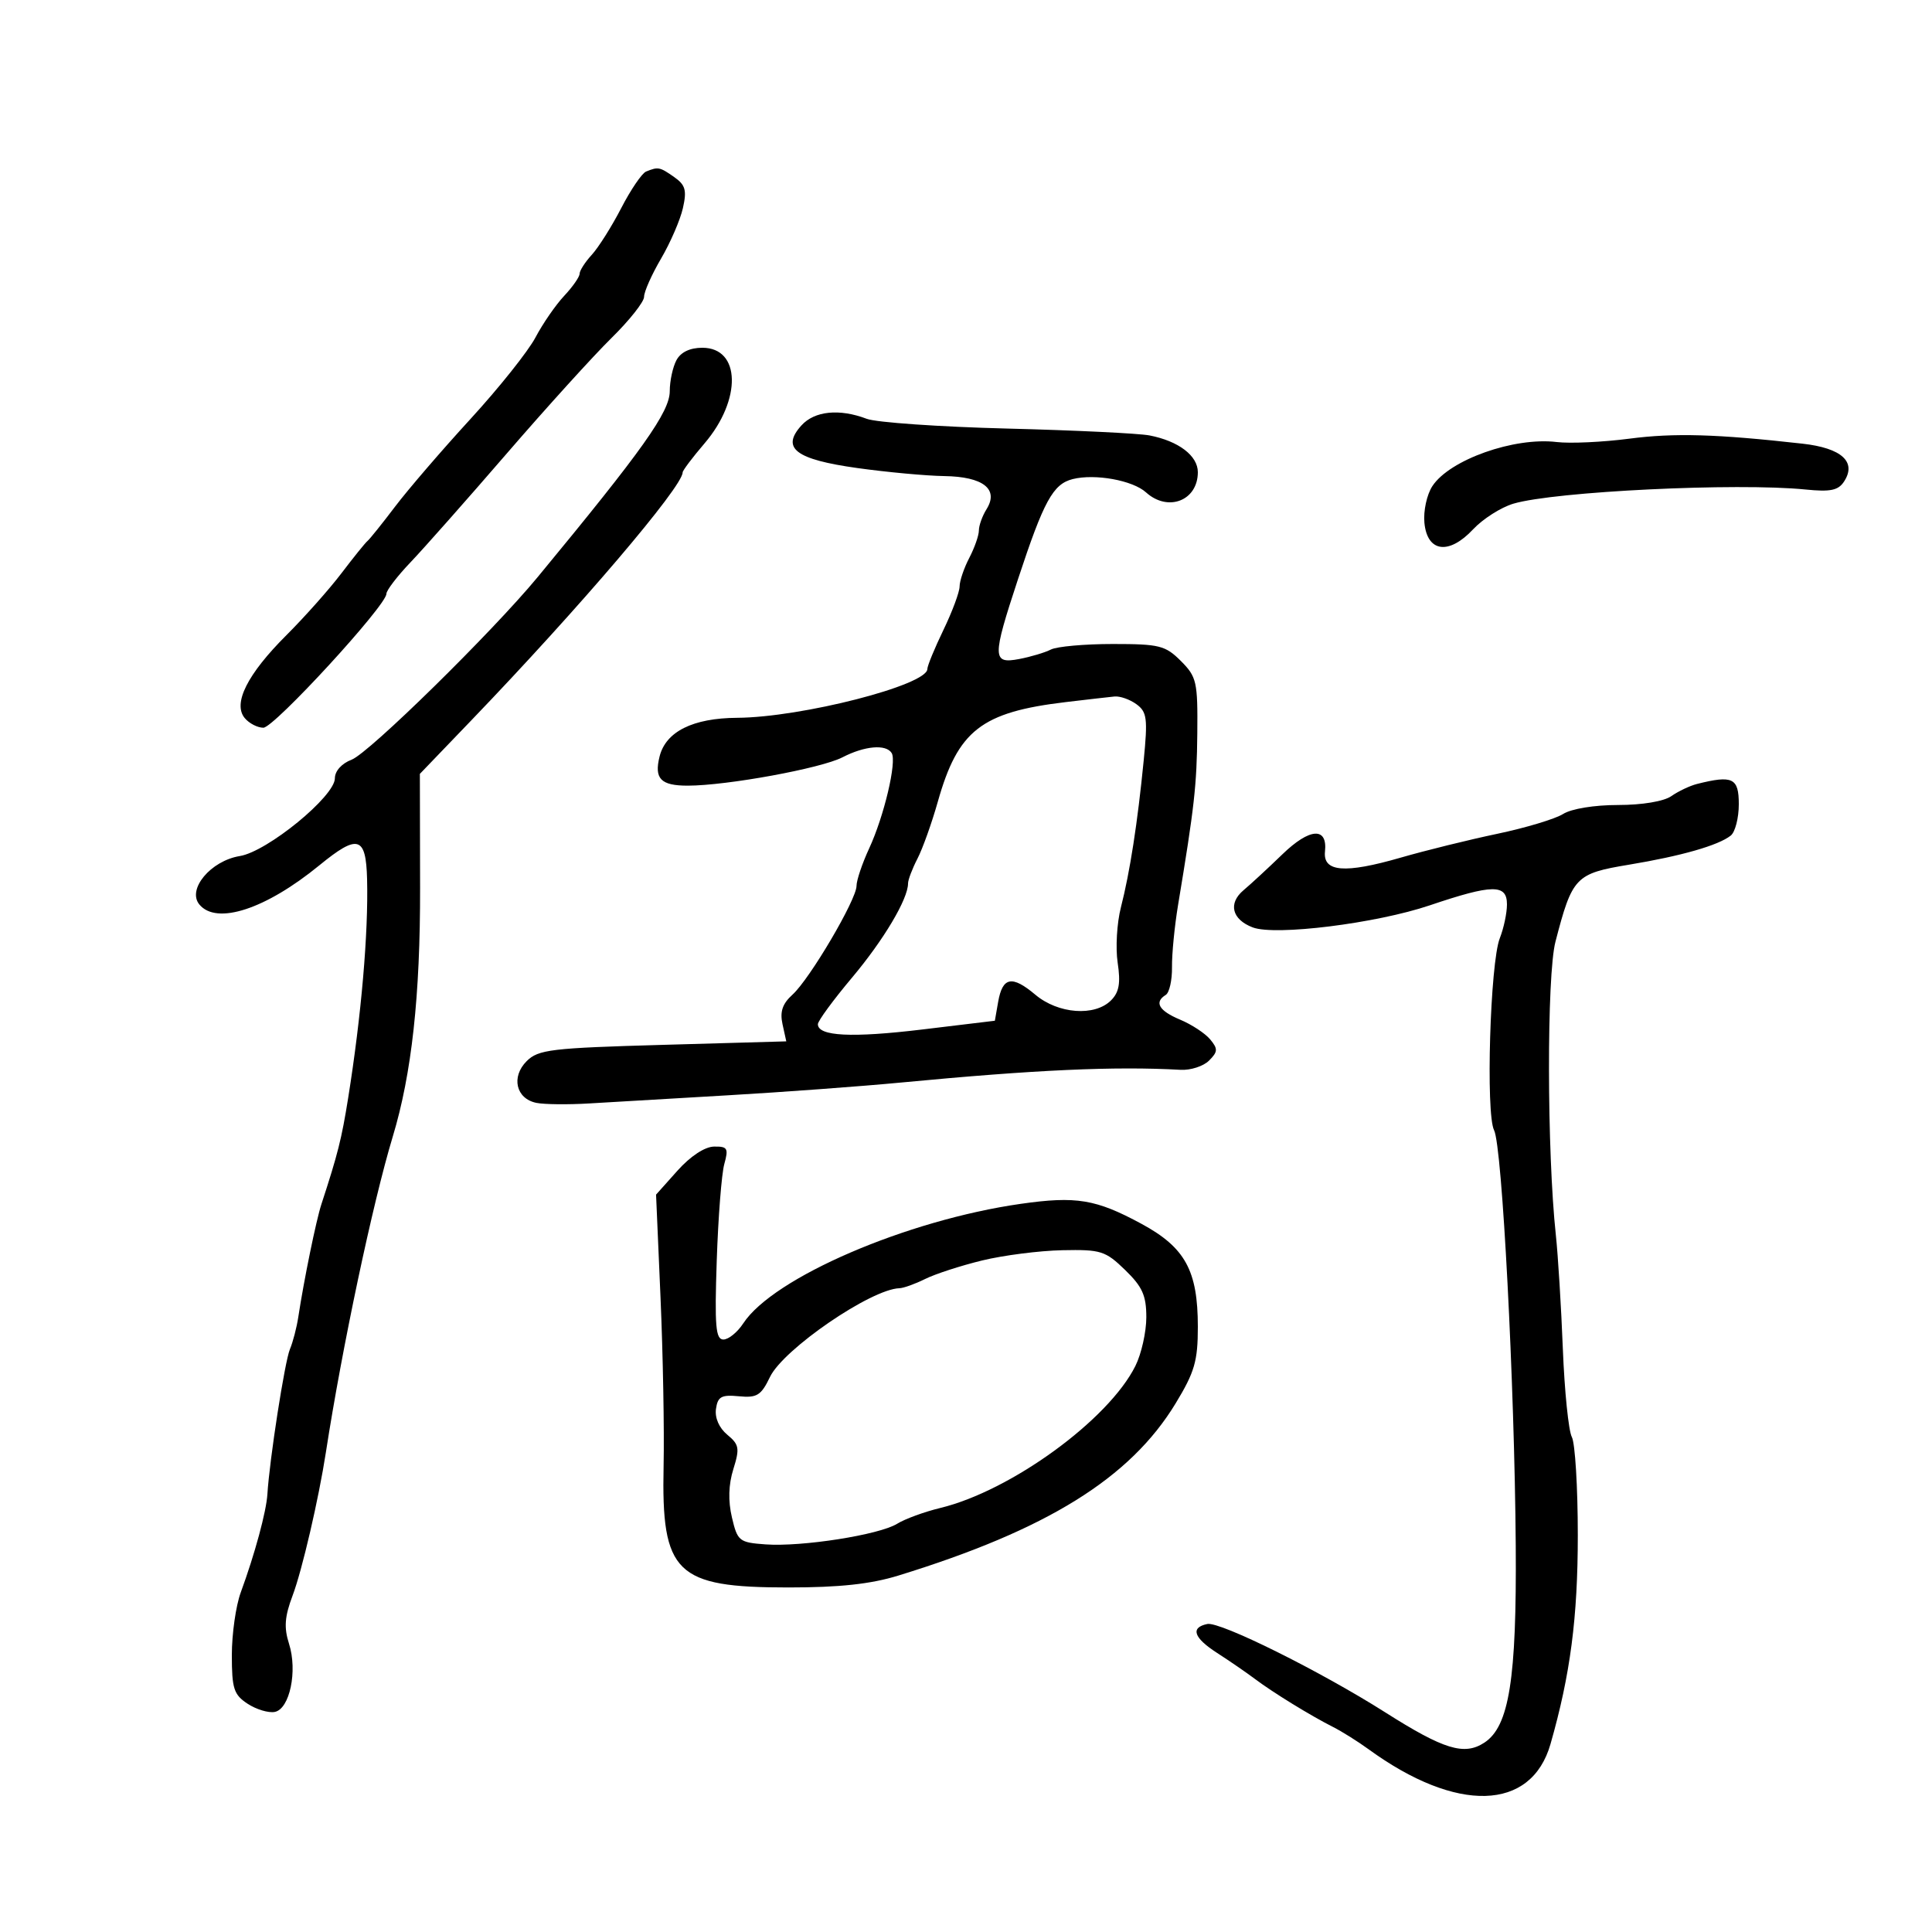 <svg xmlns="http://www.w3.org/2000/svg" width="300" height="300" viewBox="0 0 300 300" version="1.1">
	<path d="M 100.324 26.638 C 99.677 26.901, 97.941 29.453, 96.466 32.309 C 94.991 35.164, 92.932 38.429, 91.892 39.564 C 90.851 40.700, 90 42.025, 90 42.510 C 90 42.994, 88.921 44.540, 87.602 45.945 C 86.284 47.350, 84.280 50.253, 83.150 52.395 C 82.021 54.538, 77.478 60.236, 73.057 65.058 C 68.635 69.879, 63.367 76.002, 61.351 78.662 C 59.335 81.323, 57.407 83.725, 57.067 84 C 56.727 84.275, 54.911 86.525, 53.032 89 C 51.153 91.475, 47.305 95.805, 44.482 98.622 C 38.410 104.681, 36.119 109.233, 38.001 111.501 C 38.685 112.325, 39.988 113, 40.896 113 C 42.558 113, 60 94.016, 60 92.207 C 60 91.672, 61.687 89.467, 63.750 87.307 C 65.813 85.146, 72.528 77.555, 78.674 70.439 C 84.820 63.323, 92.138 55.250, 94.936 52.500 C 97.735 49.750, 100.019 46.865, 100.012 46.088 C 100.006 45.311, 101.190 42.645, 102.645 40.163 C 104.099 37.680, 105.629 34.147, 106.043 32.310 C 106.668 29.539, 106.435 28.718, 104.676 27.485 C 102.441 25.920, 102.199 25.873, 100.324 26.638 M 105.035 55.934 C 104.466 56.998, 104 59.158, 104 60.734 C 104 63.955, 99.827 69.830, 83.500 89.597 C 76.434 98.151, 57.296 116.937, 54.606 117.960 C 53.058 118.548, 52 119.723, 52 120.854 C 52 123.655, 41.516 132.231, 37.242 132.926 C 32.718 133.662, 29.012 138.105, 30.962 140.454 C 33.637 143.678, 41.254 141.186, 49.603 134.356 C 55.575 129.471, 56.827 129.834, 57 136.500 C 57.217 144.849, 56.105 157.718, 54.062 170.500 C 53.045 176.861, 52.461 179.179, 49.904 187 C 49.093 189.481, 47.197 198.740, 46.320 204.500 C 46.069 206.150, 45.484 208.400, 45.020 209.500 C 44.220 211.397, 41.850 226.650, 41.523 232 C 41.357 234.721, 39.570 241.315, 37.384 247.270 C 36.623 249.344, 36 253.721, 36 256.997 C 36 262.216, 36.304 263.153, 38.451 264.560 C 39.799 265.443, 41.693 266.013, 42.661 265.827 C 44.989 265.379, 46.227 259.469, 44.879 255.243 C 44.074 252.719, 44.201 251.030, 45.440 247.743 C 46.912 243.842, 49.487 232.755, 50.606 225.500 C 53.108 209.287, 57.880 186.758, 60.985 176.500 C 63.930 166.770, 65.264 154.622, 65.231 137.834 L 65.197 120.168 73.205 111.834 C 89.994 94.364, 106 75.584, 106 73.356 C 106 73.060, 107.523 71.039, 109.384 68.865 C 115.201 62.069, 115.025 54, 109.060 54 C 107.128 54, 105.704 54.684, 105.035 55.934 M 124.447 66.059 C 121.247 69.595, 123.523 71.334, 133.104 72.675 C 137.722 73.321, 143.807 73.883, 146.628 73.925 C 152.663 74.013, 155.136 75.951, 153.190 79.068 C 152.535 80.116, 152 81.603, 152 82.372 C 152 83.142, 151.328 85.060, 150.506 86.636 C 149.685 88.211, 149.010 90.203, 149.006 91.063 C 149.003 91.922, 147.875 94.958, 146.500 97.808 C 145.125 100.658, 144 103.390, 144 103.879 C 144 106.384, 124.473 111.396, 114.459 111.461 C 107.593 111.505, 103.390 113.599, 102.422 117.456 C 101.552 120.920, 102.597 122.001, 106.809 121.996 C 112.882 121.990, 127.495 119.312, 130.809 117.599 C 134.267 115.811, 137.587 115.523, 138.460 116.935 C 139.282 118.265, 137.281 126.739, 134.964 131.739 C 133.884 134.071, 133 136.692, 133 137.565 C 133 139.692, 125.742 152.019, 123.061 154.445 C 121.496 155.861, 121.081 157.091, 121.509 159.040 L 122.094 161.702 102.931 162.245 C 85.551 162.737, 83.583 162.972, 81.779 164.776 C 79.333 167.222, 80.121 170.607, 83.286 171.253 C 84.504 171.501, 88.200 171.541, 91.500 171.341 C 94.800 171.140, 104.477 170.573, 113.004 170.079 C 121.531 169.585, 133.681 168.689, 140.004 168.087 C 160.785 166.109, 173.105 165.550, 183.325 166.122 C 184.878 166.208, 186.864 165.564, 187.739 164.690 C 189.116 163.312, 189.140 162.873, 187.914 161.395 C 187.136 160.457, 185.037 159.079, 183.250 158.332 C 179.948 156.951, 179.179 155.626, 181.019 154.488 C 181.579 154.142, 182.015 152.203, 181.987 150.179 C 181.959 148.156, 182.386 143.800, 182.934 140.500 C 185.461 125.303, 185.837 121.954, 185.916 113.886 C 185.994 105.858, 185.821 105.094, 183.364 102.636 C 180.958 100.231, 180.032 100, 172.798 100 C 168.437 100, 164.111 100.387, 163.184 100.859 C 162.258 101.332, 160.037 101.995, 158.250 102.334 C 154.067 103.127, 154.052 102.140, 158.071 89.945 C 162.082 77.775, 163.511 75.161, 166.572 74.392 C 170.035 73.523, 175.884 74.585, 177.953 76.457 C 181.367 79.547, 186 77.743, 186 73.323 C 186 70.765, 183.011 68.490, 178.500 67.614 C 176.850 67.293, 166.904 66.813, 156.398 66.547 C 145.892 66.281, 136.075 65.599, 134.583 65.032 C 130.340 63.419, 126.482 63.809, 124.447 66.059 M 253 68.118 C 248.875 68.655, 243.797 68.890, 241.715 68.638 C 235.110 67.840, 225.101 71.390, 222.420 75.481 C 221.558 76.797, 221.005 79.341, 221.181 81.179 C 221.621 85.759, 224.984 86.209, 228.744 82.192 C 230.260 80.572, 233.075 78.780, 235 78.209 C 241.413 76.308, 269.692 74.938, 280.364 76.011 C 284.254 76.402, 285.455 76.150, 286.359 74.750 C 288.322 71.713, 285.963 69.575, 279.897 68.894 C 266.556 67.397, 259.982 67.208, 253 68.118 M 165.500 109.019 C 152.380 110.579, 148.752 113.404, 145.619 124.500 C 144.687 127.800, 143.267 131.774, 142.462 133.331 C 141.658 134.888, 141 136.620, 141 137.180 C 141 139.599, 137.217 145.960, 132.302 151.807 C 129.386 155.276, 127 158.530, 127 159.038 C 127 160.912, 132.268 161.178, 143.232 159.856 L 154.481 158.500 154.991 155.582 C 155.670 151.690, 157.139 151.405, 160.768 154.459 C 164.316 157.444, 169.988 157.869, 172.518 155.339 C 173.780 154.077, 174.028 152.672, 173.551 149.489 C 173.205 147.185, 173.430 143.320, 174.051 140.900 C 175.448 135.454, 176.642 127.768, 177.591 118.103 C 178.234 111.559, 178.105 110.550, 176.468 109.353 C 175.450 108.609, 173.916 108.069, 173.059 108.152 C 172.201 108.236, 168.800 108.626, 165.500 109.019 M 263.500 121.736 C 262.400 122.014, 260.612 122.861, 259.527 123.620 C 258.357 124.439, 254.989 125, 251.242 125 C 247.564 125, 244.006 125.583, 242.715 126.396 C 241.497 127.164, 236.900 128.548, 232.500 129.472 C 228.100 130.395, 221.345 132.062, 217.490 133.176 C 208.799 135.687, 205.402 135.409, 205.744 132.213 C 206.156 128.368, 203.363 128.556, 199.124 132.660 C 196.943 134.772, 194.233 137.277, 193.102 138.227 C 190.667 140.272, 191.284 142.777, 194.524 144.009 C 198.032 145.343, 213.688 143.391, 222 140.585 C 231.774 137.284, 234 137.257, 234 140.435 C 234 141.774, 233.500 144.137, 232.889 145.685 C 231.388 149.487, 230.689 172.941, 232 175.500 C 233.257 177.953, 235.185 214.902, 235.364 240 C 235.513 260.729, 234.344 268.073, 230.494 270.596 C 227.371 272.642, 224.211 271.676, 215.087 265.887 C 205.023 259.500, 189.441 251.762, 187.470 252.172 C 184.801 252.727, 185.342 254.319, 189 256.673 C 190.925 257.913, 193.569 259.731, 194.875 260.713 C 197.675 262.819, 203.475 266.385, 207 268.168 C 208.375 268.863, 210.850 270.415, 212.500 271.616 C 226.195 281.585, 237.770 281.257, 240.761 270.815 C 243.842 260.055, 245 251.190, 245 238.369 C 245 230.944, 244.583 224.090, 244.074 223.139 C 243.565 222.187, 242.937 216.029, 242.678 209.455 C 242.419 202.880, 241.931 194.934, 241.593 191.797 C 240.201 178.876, 240.163 151.499, 241.530 146.231 C 244.142 136.163, 244.634 135.647, 252.925 134.273 C 261.062 132.925, 266.822 131.277, 268.750 129.747 C 269.438 129.202, 270 127.010, 270 124.878 C 270 120.795, 269.052 120.336, 263.500 121.736 M 105.186 181.792 L 101.873 185.500 102.566 201.500 C 102.947 210.300, 103.162 222.059, 103.043 227.631 C 102.686 244.323, 104.920 246.500, 122.404 246.500 C 130.365 246.500, 135.195 245.978, 139.500 244.652 C 162.597 237.538, 175.497 229.528, 182.547 217.923 C 185.505 213.054, 186 211.347, 186 206.020 C 186 197.299, 184.037 193.712, 177.251 190.036 C 170.184 186.209, 167.119 185.701, 158.500 186.932 C 140.781 189.461, 120.070 198.384, 115.410 205.497 C 114.508 206.873, 113.121 208, 112.328 208 C 111.128 208, 110.954 205.943, 111.295 195.750 C 111.520 189.012, 112.048 182.262, 112.469 180.750 C 113.149 178.304, 112.972 178.005, 110.867 178.042 C 109.434 178.067, 107.193 179.546, 105.186 181.792 M 152.500 195.726 C 149.200 196.529, 145.226 197.820, 143.669 198.593 C 142.112 199.367, 140.312 200.015, 139.669 200.034 C 135.254 200.162, 121.638 209.493, 119.564 213.812 C 118.183 216.687, 117.546 217.083, 114.737 216.812 C 112.016 216.550, 111.448 216.863, 111.176 218.780 C 110.980 220.168, 111.666 221.734, 112.930 222.780 C 114.780 224.312, 114.883 224.895, 113.874 228.124 C 113.122 230.531, 113.048 233.050, 113.653 235.624 C 114.520 239.312, 114.774 239.515, 118.878 239.812 C 124.505 240.219, 136.531 238.333, 139.314 236.606 C 140.516 235.860, 143.525 234.759, 146 234.159 C 156.997 231.494, 172.143 220.468, 176.307 212.096 C 177.238 210.224, 178 206.825, 178 204.543 C 178 201.161, 177.389 199.801, 174.702 197.196 C 171.643 194.231, 170.938 194.010, 164.952 194.133 C 161.404 194.206, 155.800 194.923, 152.500 195.726" stroke="none" fill="black" fill-rule="evenodd"/>
</svg>